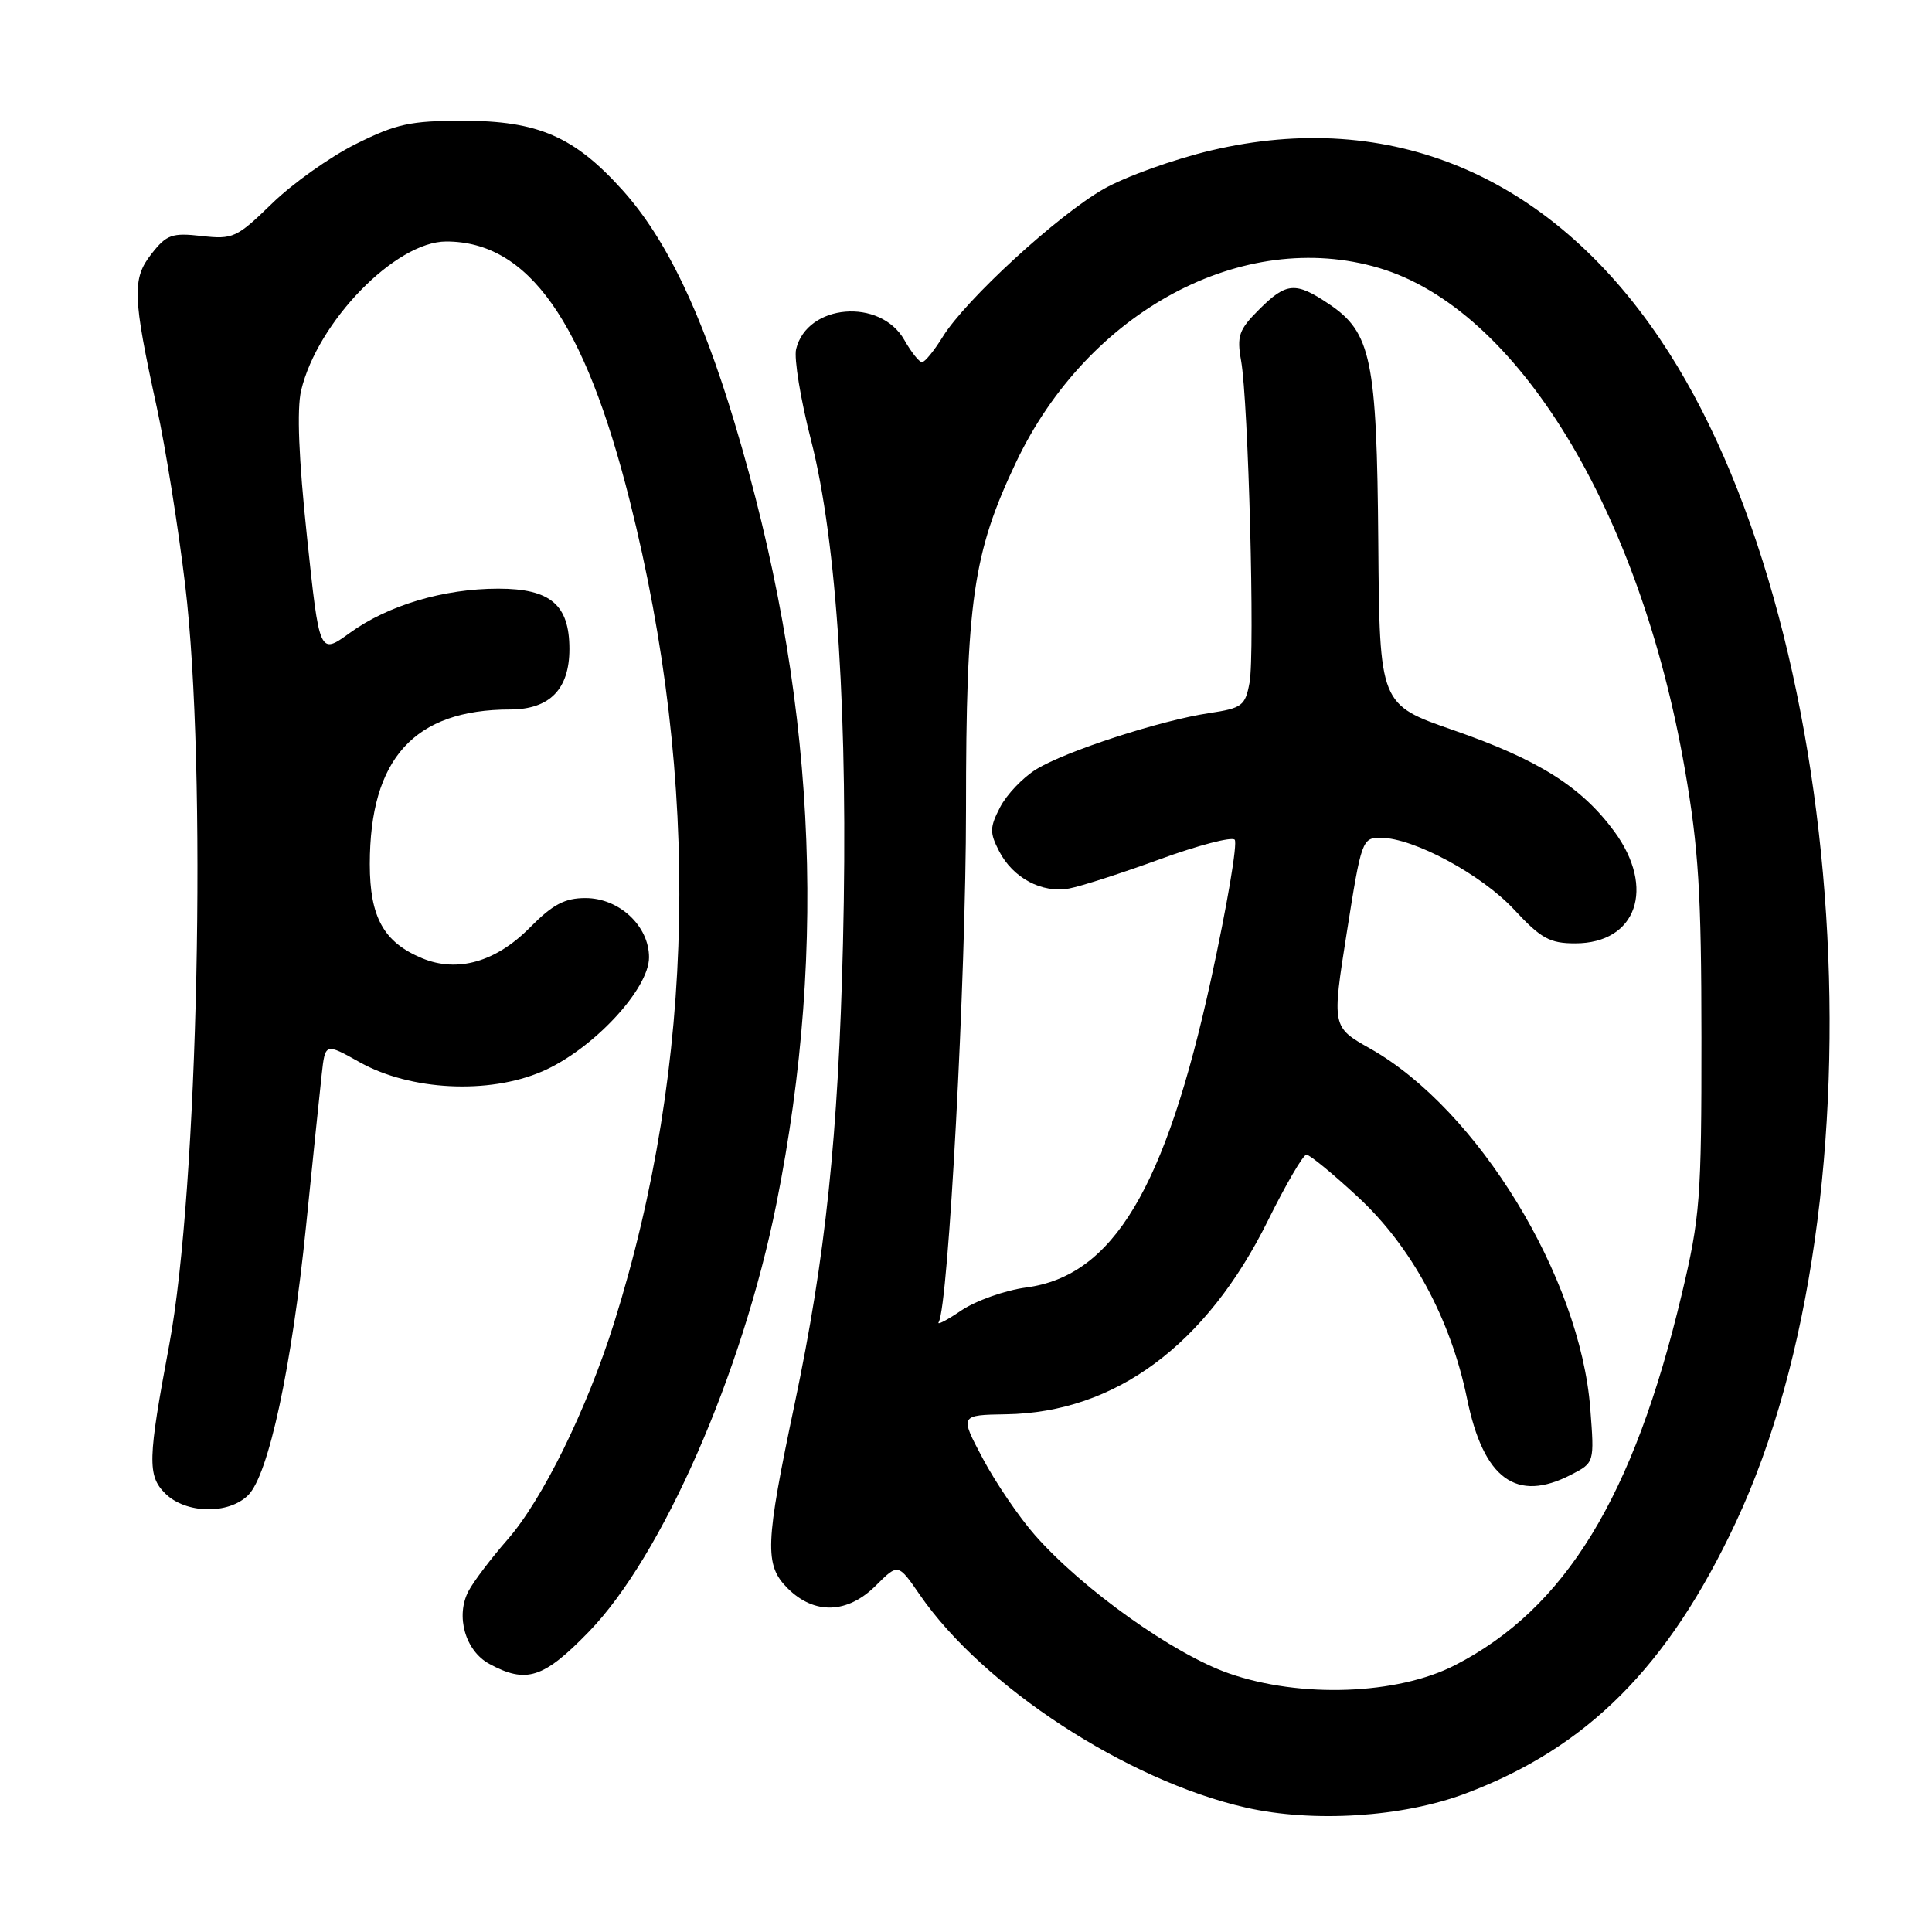 <?xml version="1.0" encoding="UTF-8" standalone="no"?>
<!DOCTYPE svg PUBLIC "-//W3C//DTD SVG 1.1//EN" "http://www.w3.org/Graphics/SVG/1.1/DTD/svg11.dtd" >
<svg xmlns="http://www.w3.org/2000/svg" xmlns:xlink="http://www.w3.org/1999/xlink" version="1.1" viewBox="0 0 256 256">
 <g >
 <path fill="currentColor"
d=" M 194.19 237.65 C 210.34 231.58 221.06 220.82 230.01 201.71 C 250.10 158.85 245.18 82.19 219.93 44.88 C 205.26 23.18 184.19 14.34 160.49 19.93 C 155.54 21.10 149.12 23.40 146.23 25.05 C 140.12 28.54 127.97 39.70 124.93 44.61 C 123.78 46.47 122.54 48.00 122.17 47.99 C 121.80 47.99 120.75 46.67 119.83 45.05 C 116.64 39.44 106.94 40.26 105.49 46.26 C 105.19 47.49 106.08 52.93 107.47 58.34 C 110.92 71.85 112.41 95.35 111.70 125.00 C 111.08 150.49 109.40 166.53 105.30 186.00 C 101.38 204.61 101.27 207.36 104.36 210.45 C 107.90 213.99 112.31 213.85 116.08 210.07 C 119.01 207.15 119.01 207.15 121.88 211.32 C 130.24 223.47 149.35 235.94 165.07 239.51 C 174.01 241.54 185.86 240.79 194.19 237.65 Z  M 78.00 216.24 C 87.74 206.23 98.39 181.93 102.88 159.50 C 109.79 125.02 107.98 91.38 97.33 56.00 C 92.90 41.27 88.23 31.59 82.51 25.22 C 76.10 18.09 71.30 16.00 61.34 16.00 C 54.38 16.00 52.51 16.41 47.13 19.09 C 43.73 20.79 38.73 24.34 36.03 26.98 C 31.37 31.51 30.87 31.74 26.71 31.27 C 22.79 30.83 22.08 31.08 20.08 33.63 C 17.48 36.93 17.56 39.24 20.79 54.04 C 21.93 59.29 23.62 69.87 24.54 77.54 C 27.45 101.84 26.27 157.63 22.42 178.22 C 19.58 193.38 19.52 195.52 21.88 197.88 C 24.59 200.59 30.29 200.71 32.89 198.11 C 35.59 195.41 38.66 181.15 40.55 162.50 C 41.44 153.70 42.38 144.63 42.63 142.35 C 43.09 138.19 43.09 138.19 47.68 140.76 C 54.39 144.51 64.73 145.03 71.82 141.98 C 78.48 139.12 86.00 131.09 86.00 126.85 C 86.00 122.69 82.04 119.00 77.58 119.00 C 74.83 119.00 73.24 119.84 70.19 122.93 C 65.69 127.47 60.62 128.91 55.95 126.98 C 50.85 124.87 49.00 121.55 49.00 114.51 C 49.00 100.52 54.89 94.02 67.60 94.01 C 72.83 94.00 75.45 91.33 75.45 86.00 C 75.45 80.13 72.94 78.00 66.03 78.00 C 58.78 78.00 51.40 80.20 46.33 83.88 C 42.33 86.77 42.33 86.77 40.68 71.14 C 39.58 60.77 39.32 54.24 39.90 51.75 C 42.06 42.64 52.41 32.00 59.13 32.00 C 70.00 32.00 77.44 42.50 83.44 66.33 C 92.86 103.73 92.15 140.95 81.36 175.32 C 77.76 186.75 71.88 198.72 67.24 204.01 C 65.08 206.48 62.76 209.54 62.09 210.81 C 60.33 214.12 61.65 218.74 64.83 220.47 C 69.73 223.13 72.02 222.40 78.00 216.24 Z  M 162.83 221.73 C 155.49 219.17 143.44 210.58 137.14 203.42 C 135.04 201.04 131.94 196.48 130.24 193.29 C 127.16 187.50 127.16 187.50 133.33 187.40 C 147.76 187.17 159.84 178.23 168.00 161.75 C 170.38 156.94 172.68 153.00 173.11 153.00 C 173.54 153.00 176.61 155.52 179.94 158.61 C 187.03 165.17 192.22 174.77 194.39 185.32 C 196.57 195.98 200.92 199.16 208.19 195.40 C 211.27 193.81 211.27 193.81 210.72 186.65 C 209.38 169.22 195.79 146.98 181.57 138.95 C 176.48 136.08 176.48 136.08 178.46 123.54 C 180.39 111.30 180.50 111.00 182.97 111.01 C 187.31 111.03 196.32 115.88 200.64 120.54 C 204.19 124.36 205.35 125.00 208.72 125.00 C 216.86 125.00 219.42 117.68 213.90 110.17 C 209.53 104.24 203.87 100.67 192.58 96.75 C 182.80 93.36 182.80 93.36 182.63 71.93 C 182.44 47.63 181.70 44.05 176.10 40.29 C 171.66 37.30 170.45 37.40 166.82 41.03 C 164.16 43.68 163.87 44.52 164.45 47.78 C 165.42 53.24 166.30 86.58 165.57 90.46 C 165.00 93.53 164.59 93.83 160.23 94.49 C 153.77 95.45 141.19 99.54 137.30 101.94 C 135.54 103.02 133.39 105.28 132.52 106.96 C 131.14 109.63 131.12 110.33 132.39 112.79 C 134.23 116.35 138.06 118.39 141.67 117.73 C 143.23 117.44 148.63 115.70 153.67 113.86 C 158.72 112.02 163.18 110.85 163.60 111.26 C 164.01 111.68 162.60 120.00 160.47 129.76 C 154.41 157.51 147.48 169.07 135.98 170.60 C 133.17 170.97 129.30 172.35 127.37 173.65 C 125.44 174.96 124.10 175.65 124.38 175.19 C 125.67 173.11 128.00 129.40 128.00 107.30 C 128.00 79.69 128.92 73.29 134.62 61.28 C 144.15 41.19 164.74 30.17 182.74 35.51 C 201.04 40.95 217.27 67.56 223.25 101.92 C 225.07 112.39 225.44 118.36 225.45 137.50 C 225.46 158.86 225.27 161.29 222.84 171.50 C 216.44 198.38 207.43 213.12 192.79 220.65 C 185.15 224.57 172.29 225.04 162.83 221.73 Z "/>
</g>
</svg>